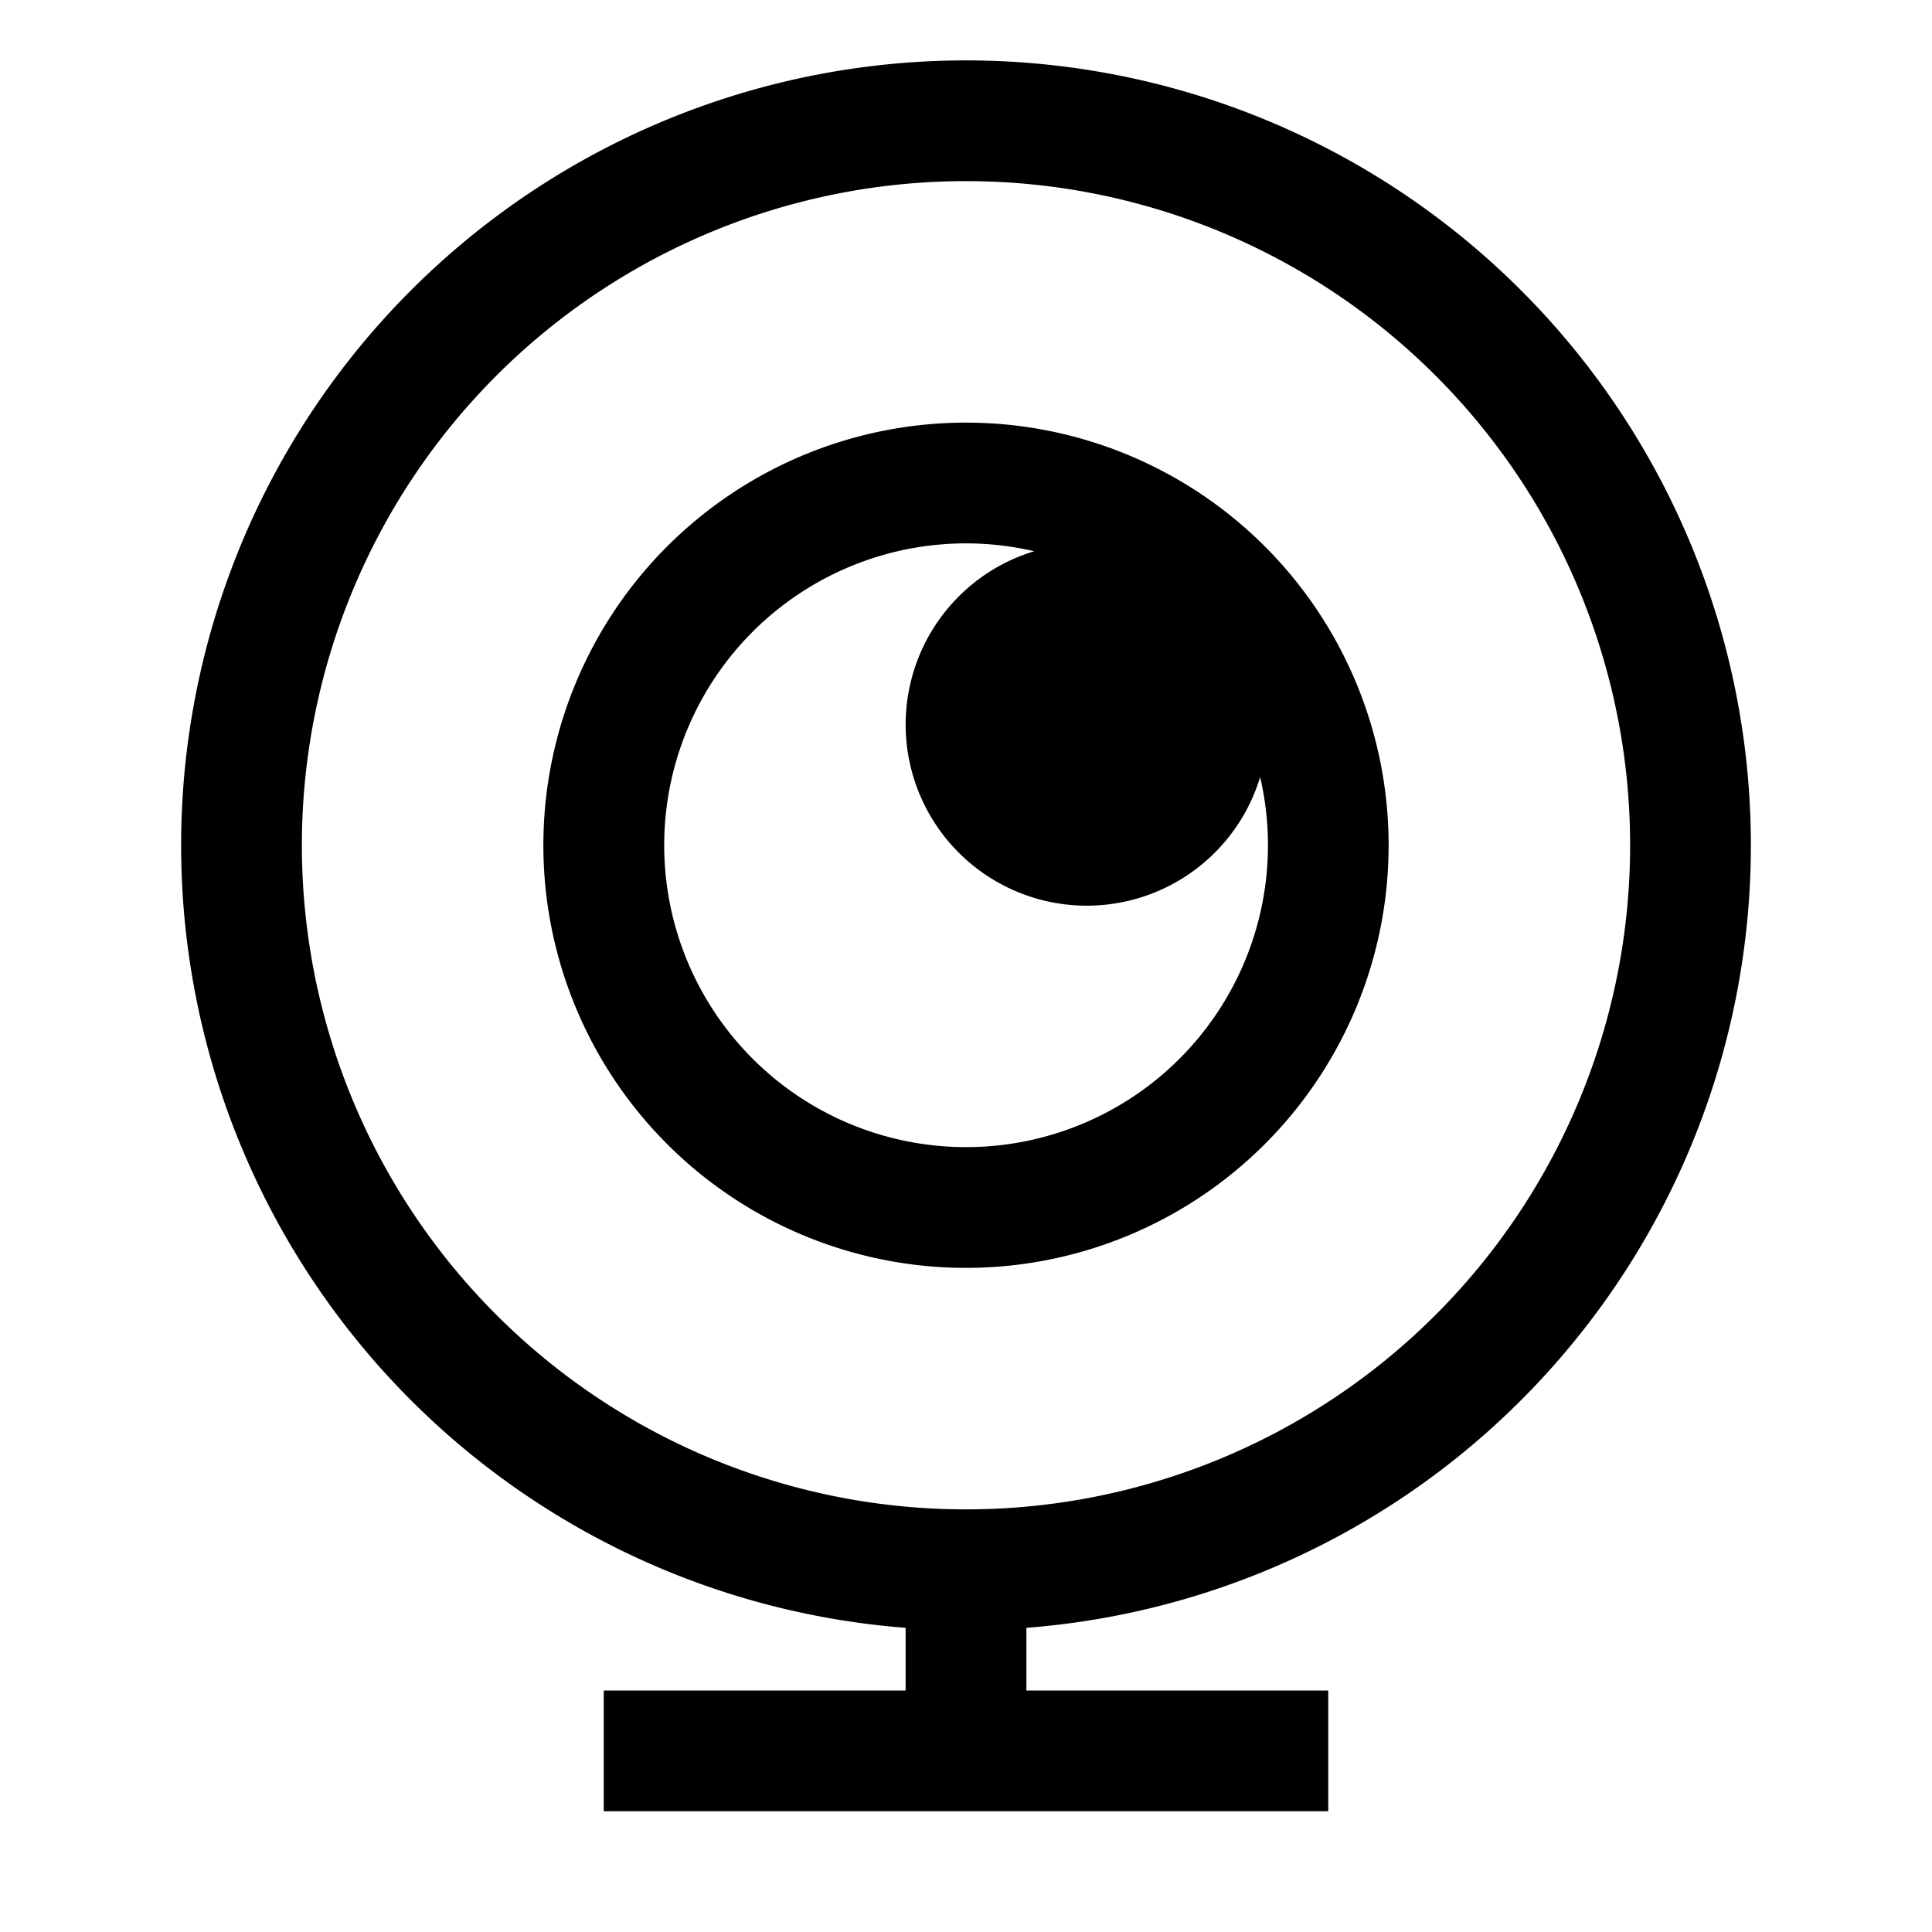 <svg xmlns="http://www.w3.org/2000/svg" width="1em" height="1em" viewBox="0 0 16 16"><g fill="currentColor" fill-rule="evenodd" clip-rule="evenodd"><path d="M1.5 7a6.5 6.5 0 1 1 7 6.481V14H11v1H5v-1h2.5v-.519A6.5 6.5 0 0 1 1.5 7M8 1.5a5.5 5.5 0 1 0 0 11a5.5 5.5 0 0 0 0-11"/><path d="M4.5 7a3.5 3.5 0 1 1 7 0a3.5 3.5 0 0 1-7 0M8 4.5a2.5 2.5 0 1 0 2.436 1.935a1.5 1.5 0 1 1-1.871-1.87A2.5 2.5 0 0 0 8 4.5"/></g></svg>